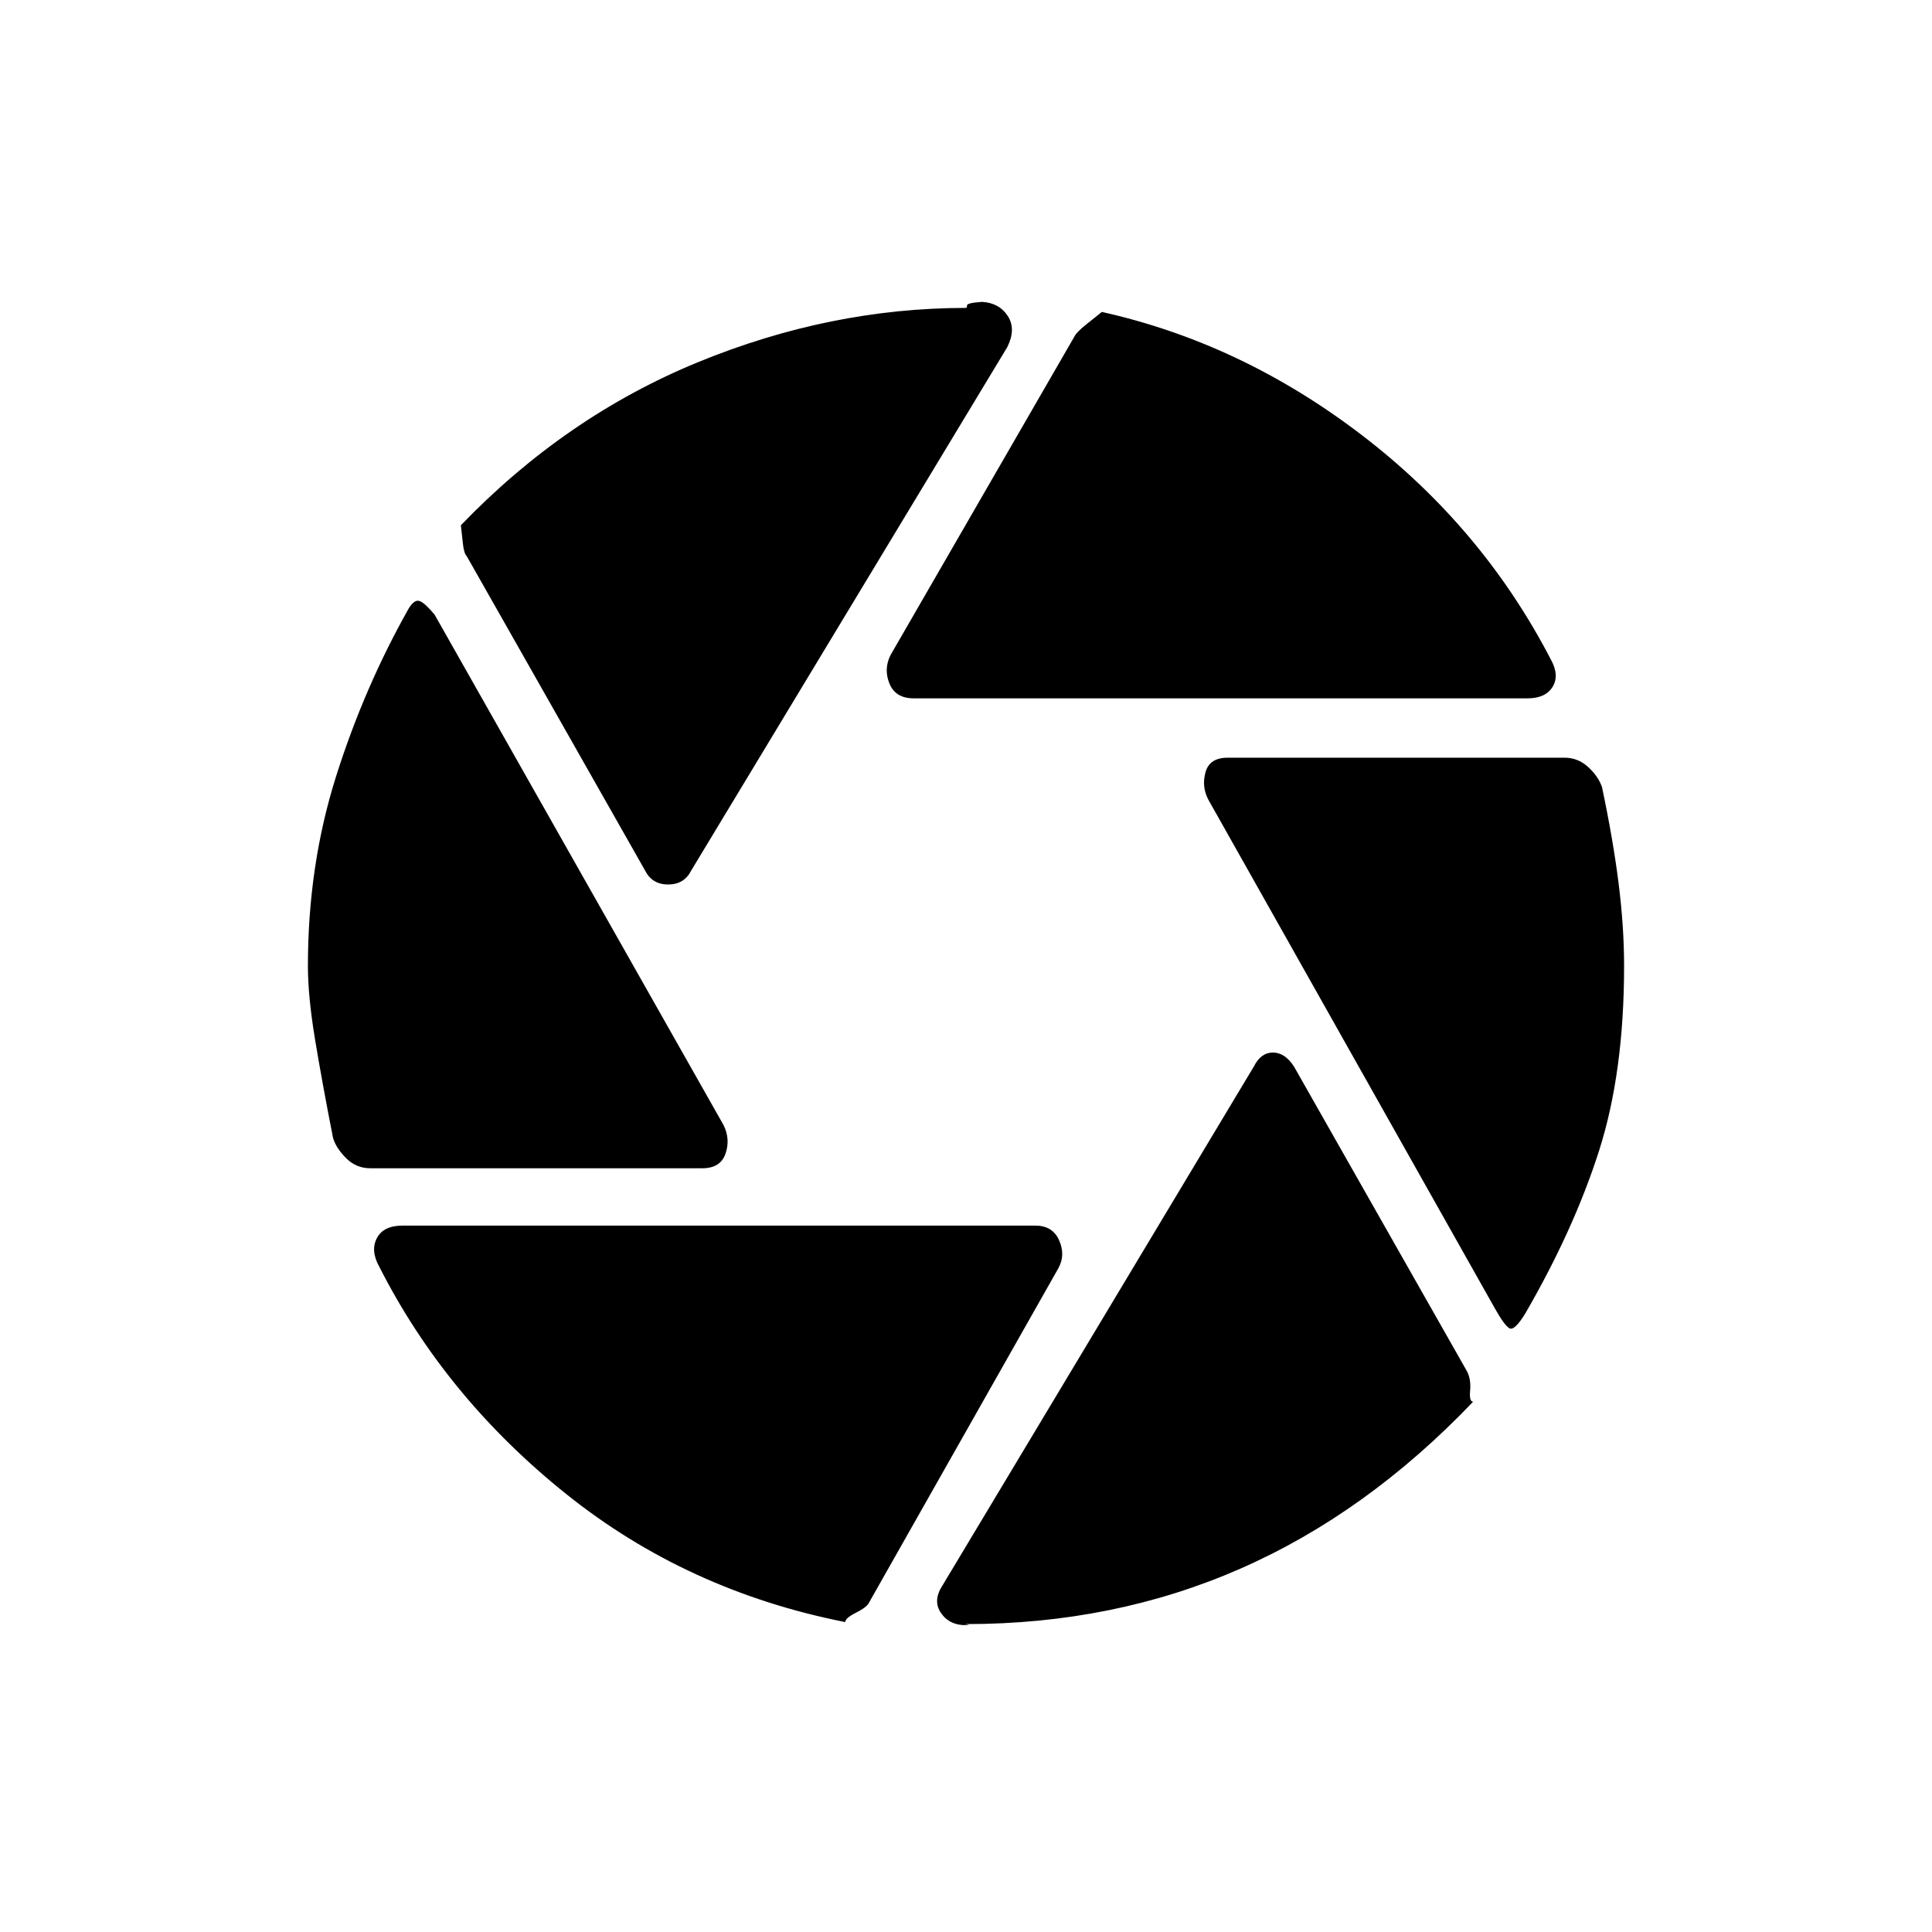 <svg xmlns="http://www.w3.org/2000/svg" height="20" viewBox="0 -960 960 960" width="20"><path d="M454-613q-9 0-12-7.25t.5-14.25L534-793q1-2 6-6l7.5-6q69.5 15.5 129.25 61.25T770.5-632.5q4.5 8 1 13.75T759-613H454Zm-133.5 85.5-88.5-156q-1.5-1.5-2-6.5t-1-9q52-54 117.75-81T480-807q.5 0 .5-1.25T488-810q8.5.5 12.75 7t-.25 15.5l-157 260q-3.5 7-11.5 7t-11.5-7ZM184-379.5q-7 0-12-5t-6.5-10q-5.5-28-9-49.25T153-480q0-50 14-94.25t36-83.25q3-5 5.75-3.75t7.25 6.75L359.5-401q3.5 7 1 14.25T349-379.5H184ZM420-154q-78.5-15.5-138.5-63.5t-93-113q-4.5-8-1.25-14.25T200-351h314.5q8.5 0 11.75 7.25T526-330l-94 166q-1 2.5-6.5 5.25T420-154Zm60 1q-.5 0 1 .25t-2.5.25q-7.5-.5-11.25-6.5t1.25-13.5L623-430q3.5-7 9.5-7t10.5 7l86 151.5q2 4 1.5 9.5t1.5 5.5q-53 55.5-115.75 83T480-153Zm263-156.5-142.5-253q-3.5-6.5-1.5-13.75t11-7.25h167.5q6.5 0 11.5 4.5t7 10q5.5 26 8.25 47.75T807-480q0 53-12.5 92T758-307.5q-5.5 9-8 7.5t-7-9.5Z"/></svg>